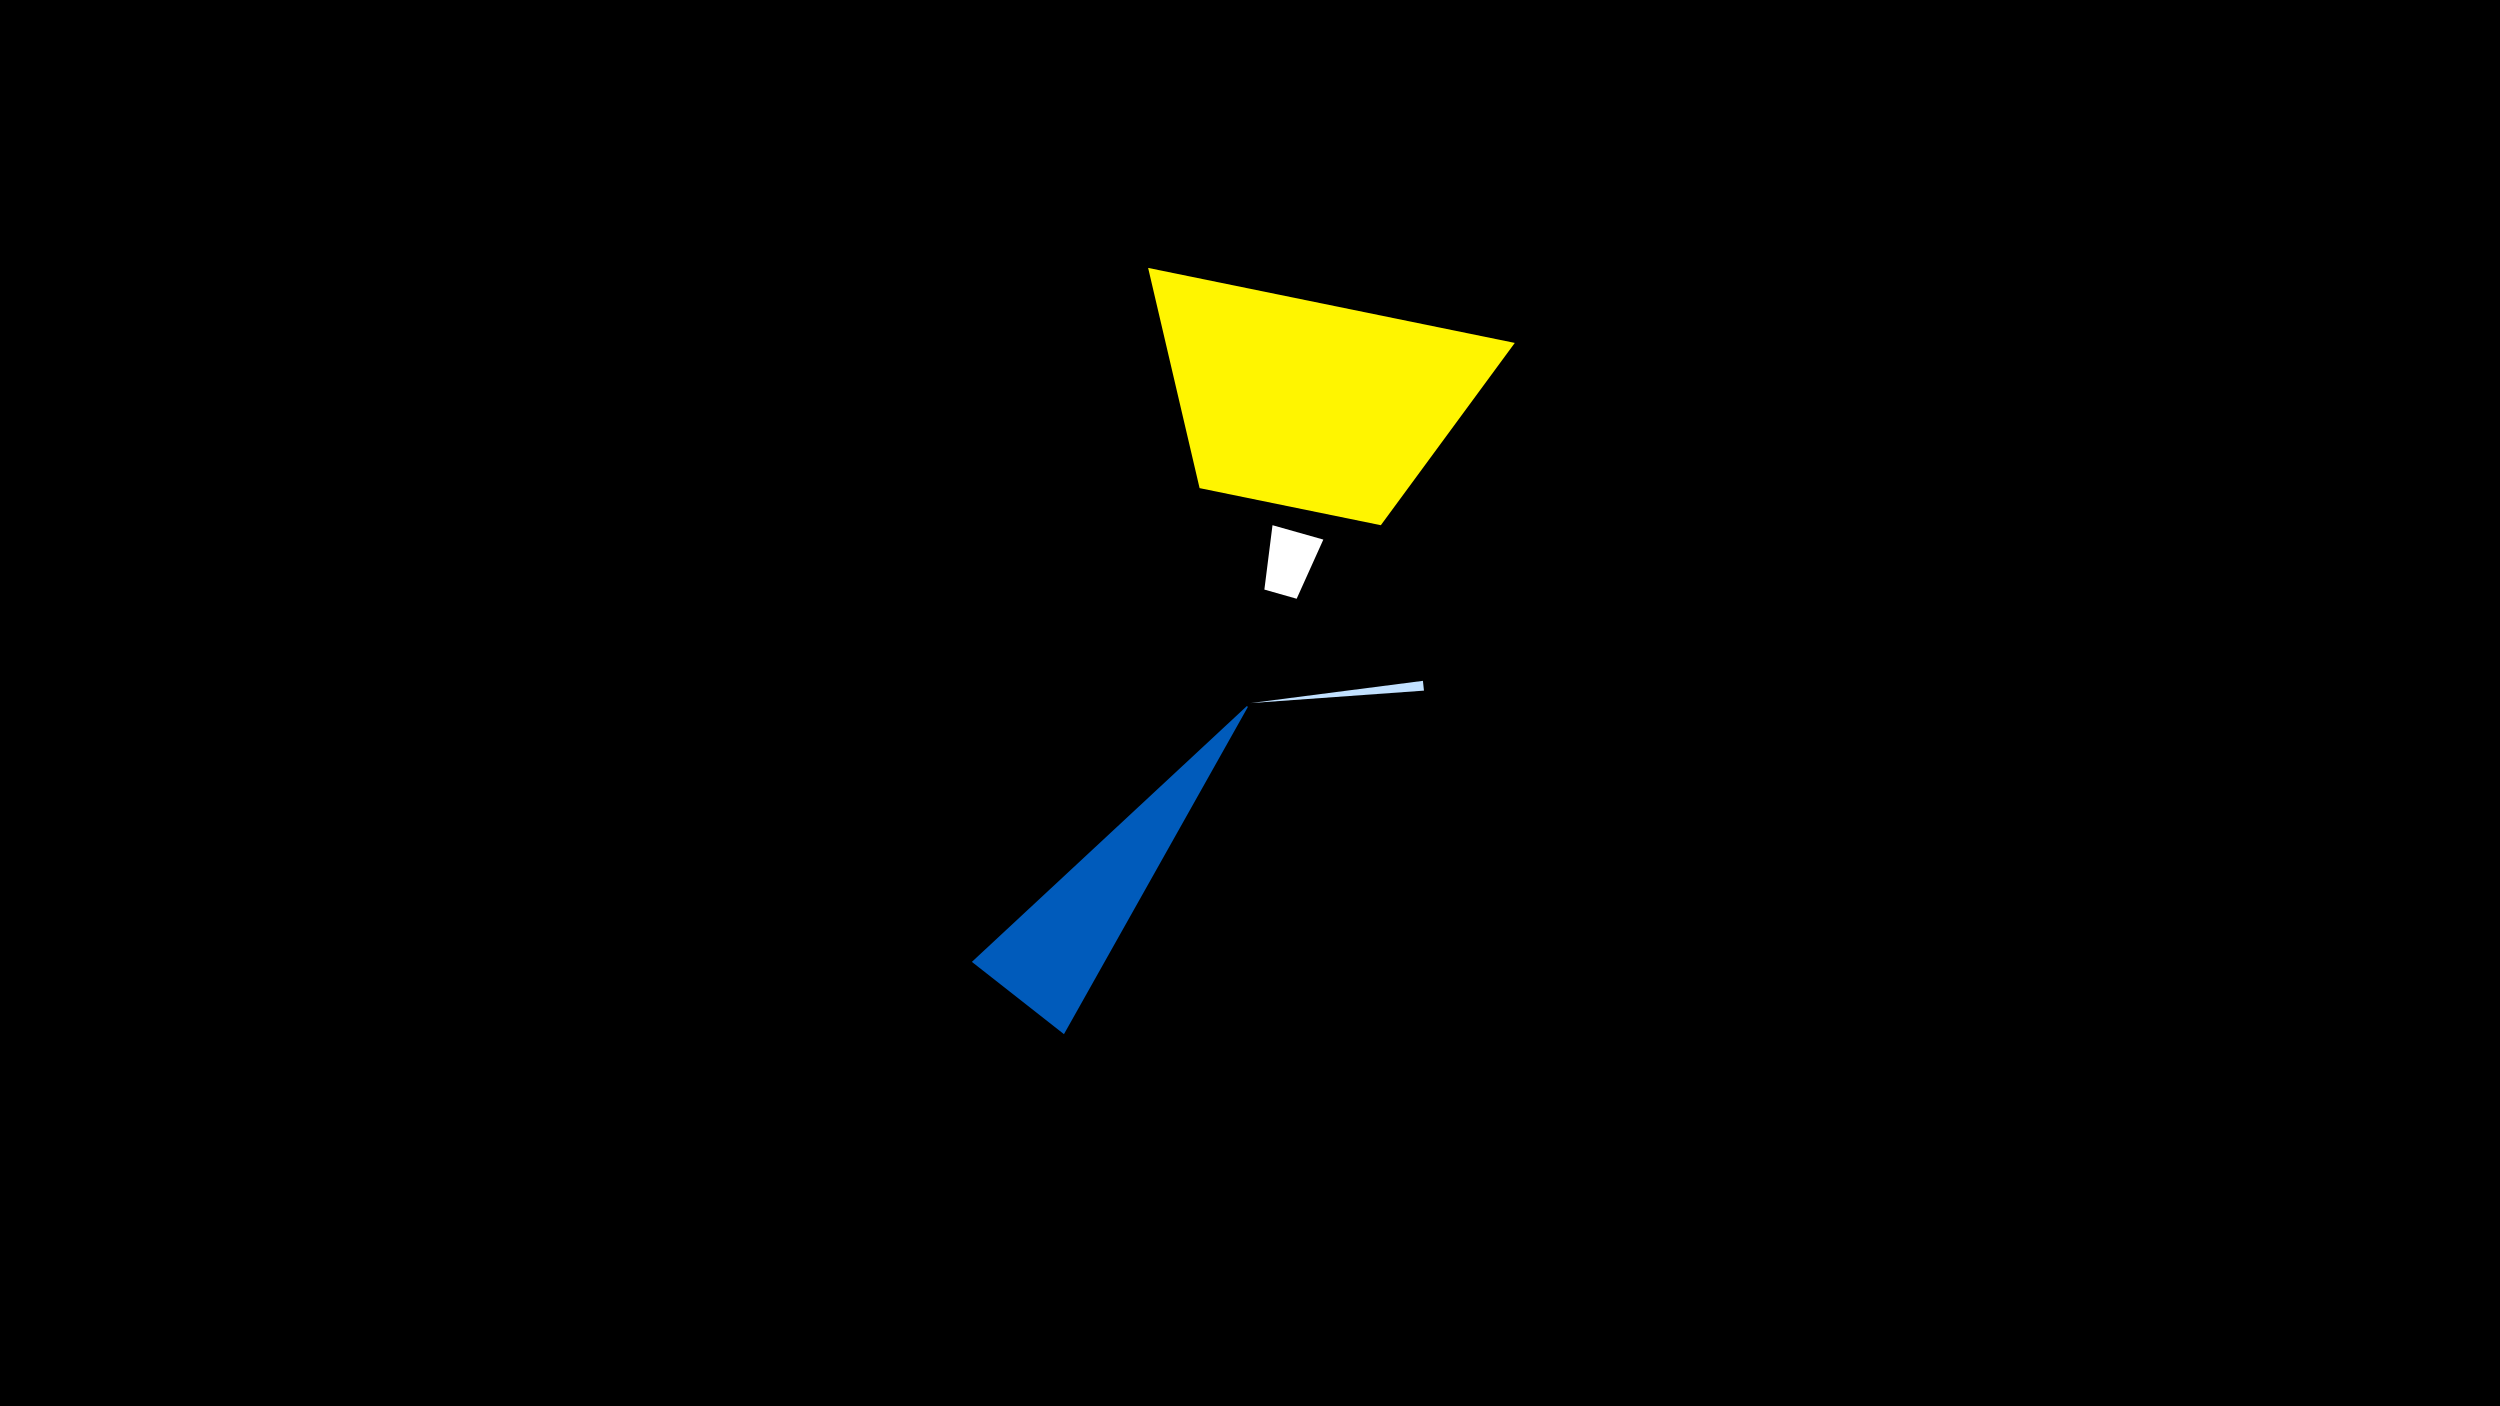 <svg width="1200" height="675" viewBox="-500 -500 1200 675" xmlns="http://www.w3.org/2000/svg"><title>19737</title><path d="M-500-500h1200v675h-1200z" fill="#000"/><path d="M227.1-335.4l-176-36 24.7 105.7 87 17.8z" fill="#fff500"/><path d="M110.8-247.9l24.4 6.9-12.8 28.4-15.5-4.4z" fill="#fff"/><path d="M183-173.2l0.5 4.7-83.4 6 0 0z" fill="#c2e1ff"/><path d="M10.7-3.6l-44.2-34.7 132-122.8 0.5 0.4z" fill="#005bbb"/></svg>